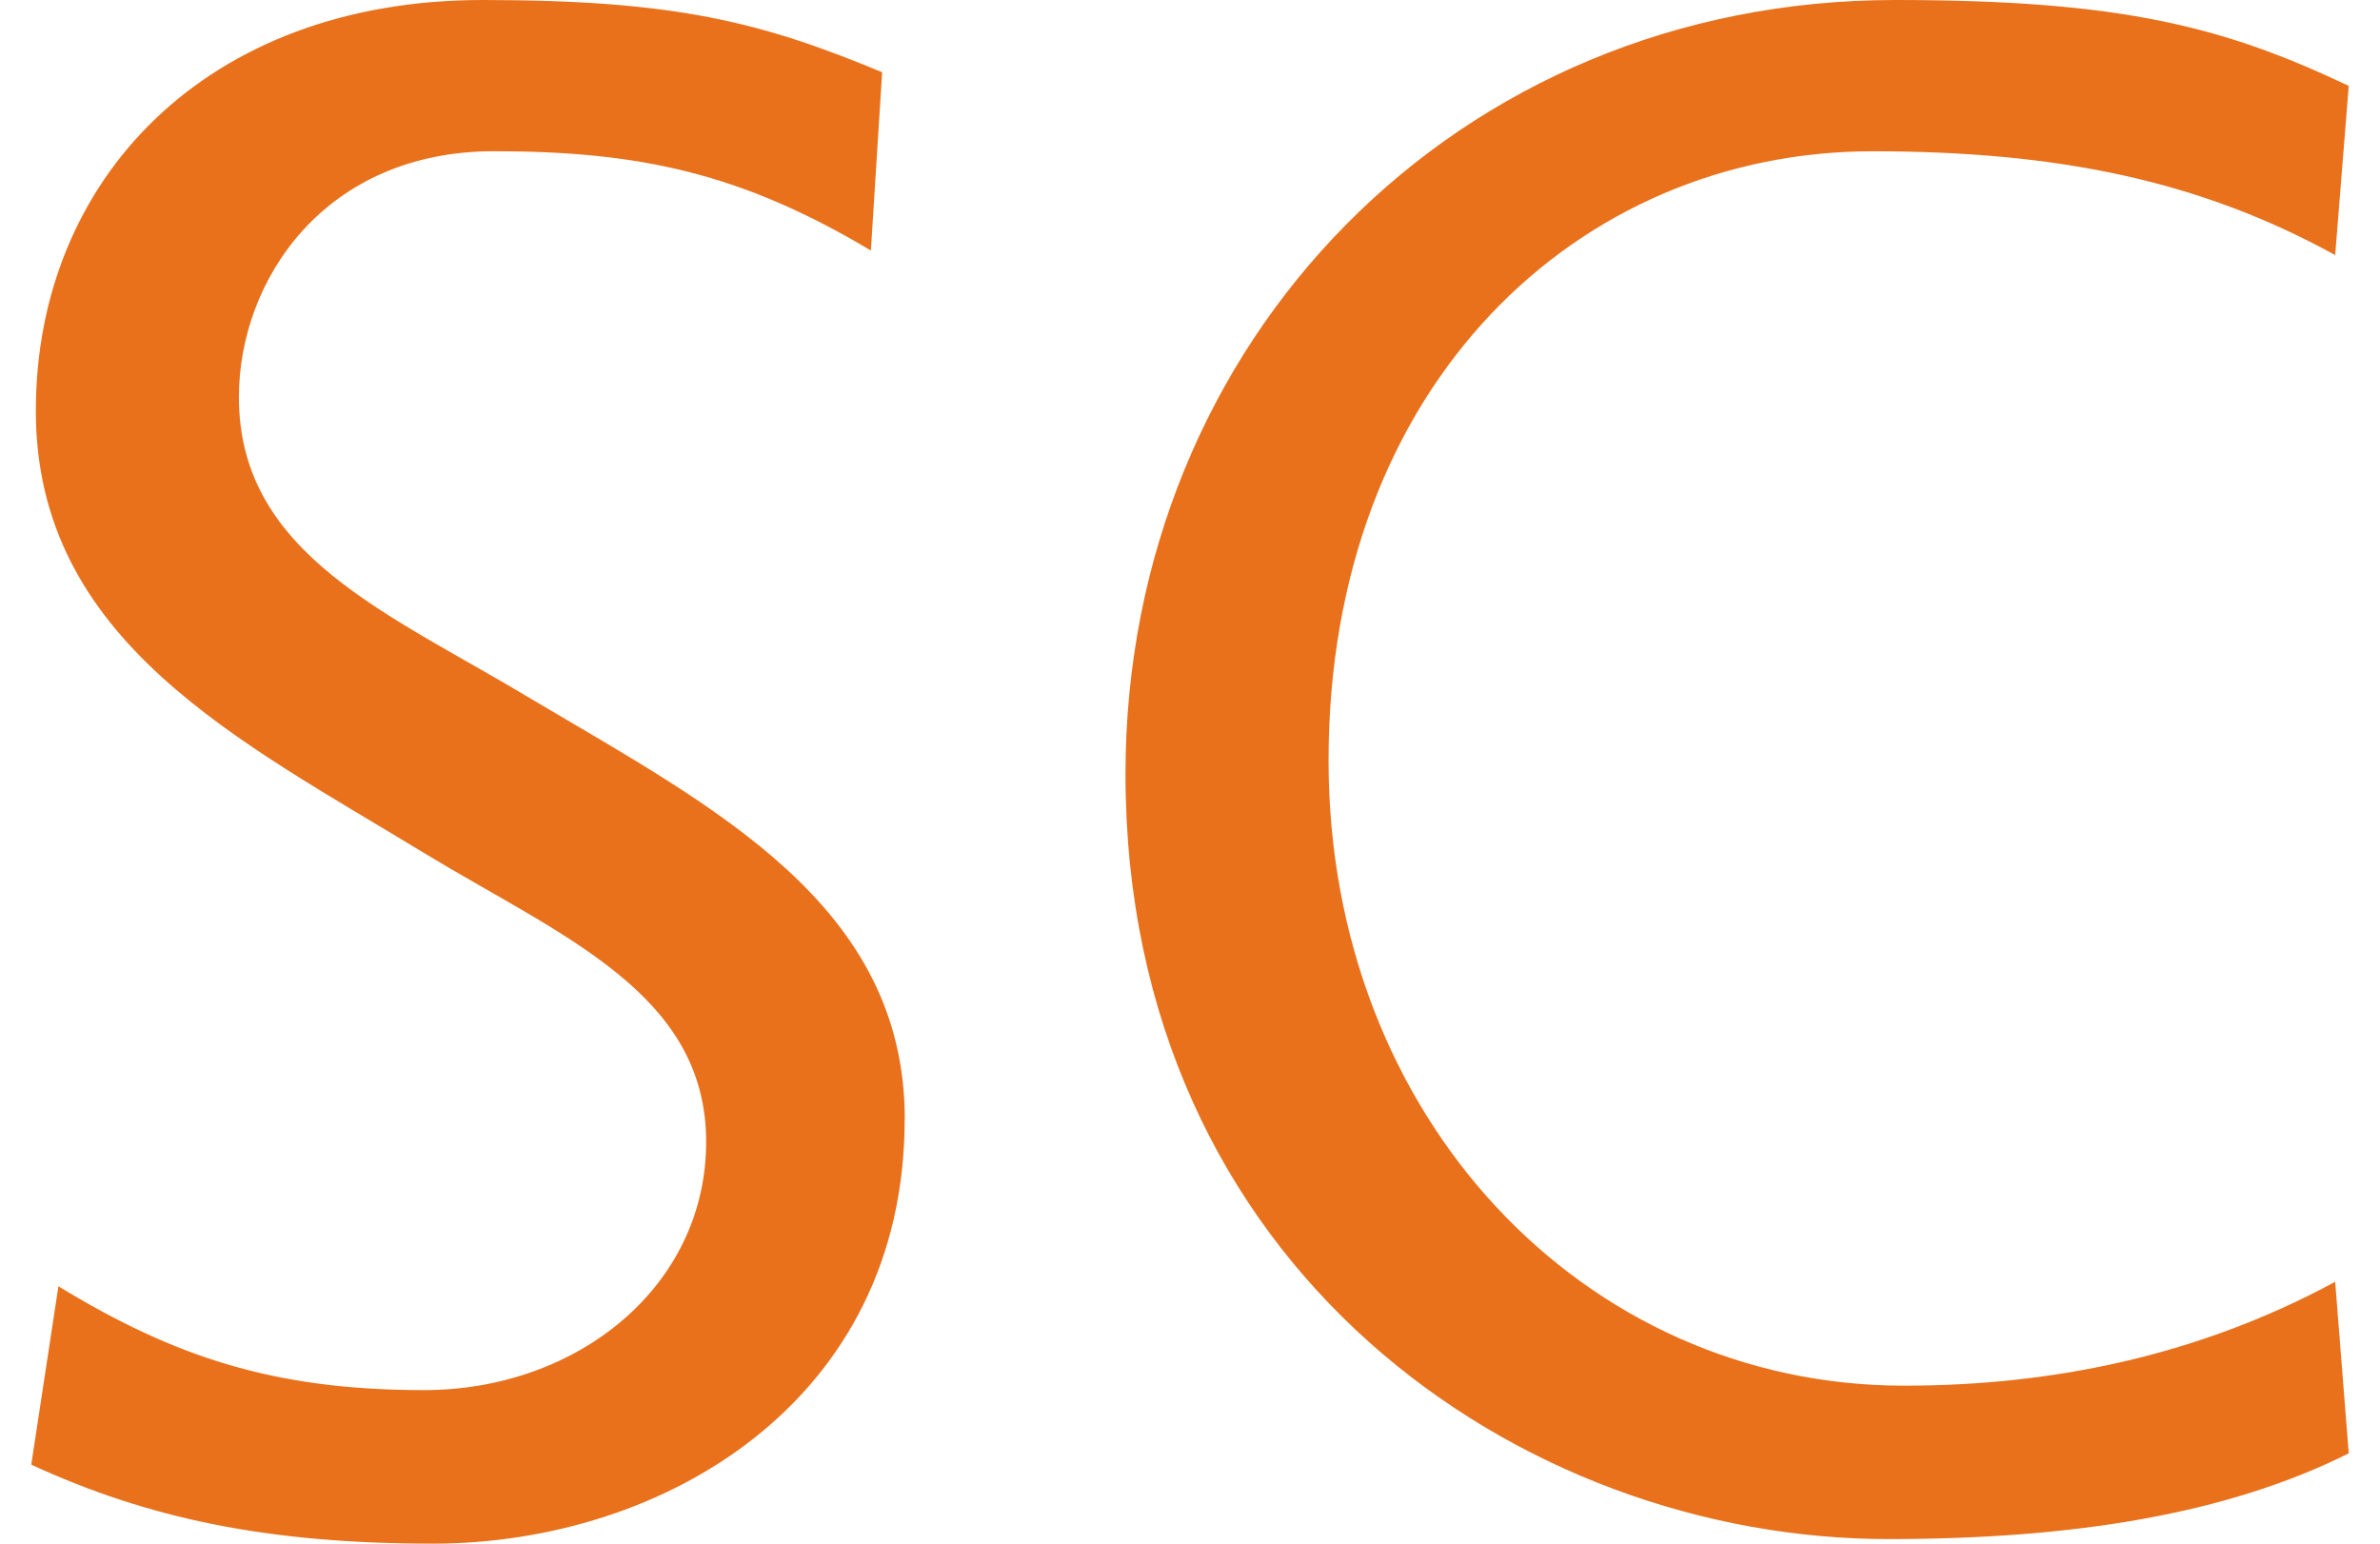 <svg fill="#E9711C" role="img" viewBox="0 0 37 24" xmlns="http://www.w3.org/2000/svg"><title>Scopus</title><path d="M36.514 22.596l-0.211-2.667c-2.141 1.159-4.421 1.615-6.702 1.615-4.982 0-8.947-4.176-8.947-9.72 0-5.859 3.895-9.472 8.456-9.472 2.878 0 5.089 0.455 7.193 1.614L36.514 1.335c-1.93-0.913-3.508-1.335-7.053-1.335-6.806 0-11.964 5.299-11.964 12.035 0 7.686 6.14 11.895 11.859 11.894 2.876 0 5.263-0.386 7.158-1.333z m-22.448-5.193c0-3.332-2.948-4.841-5.79-6.526C6.065 9.544 3.714 8.631 3.714 6.176c0-1.824 1.335-3.825 3.966-3.825 2.28 0 3.858 0.351 5.859 1.544l0.175-2.772c-1.86-0.772-3.193-1.123-6.21-1.123C3.189 0 0.557 2.807 0.557 6.386c0 3.579 3.157 5.123 6.035 6.876 2.141 1.298 4.386 2.177 4.386 4.492 0 2.246-2.001 3.859-4.386 3.859-2.351 0-3.894-0.525-5.684-1.614L0.486 22.772c1.824 0.841 3.684 1.228 6.245 1.228 3.58 0 7.333-2.211 7.333-6.597z"/></svg>
